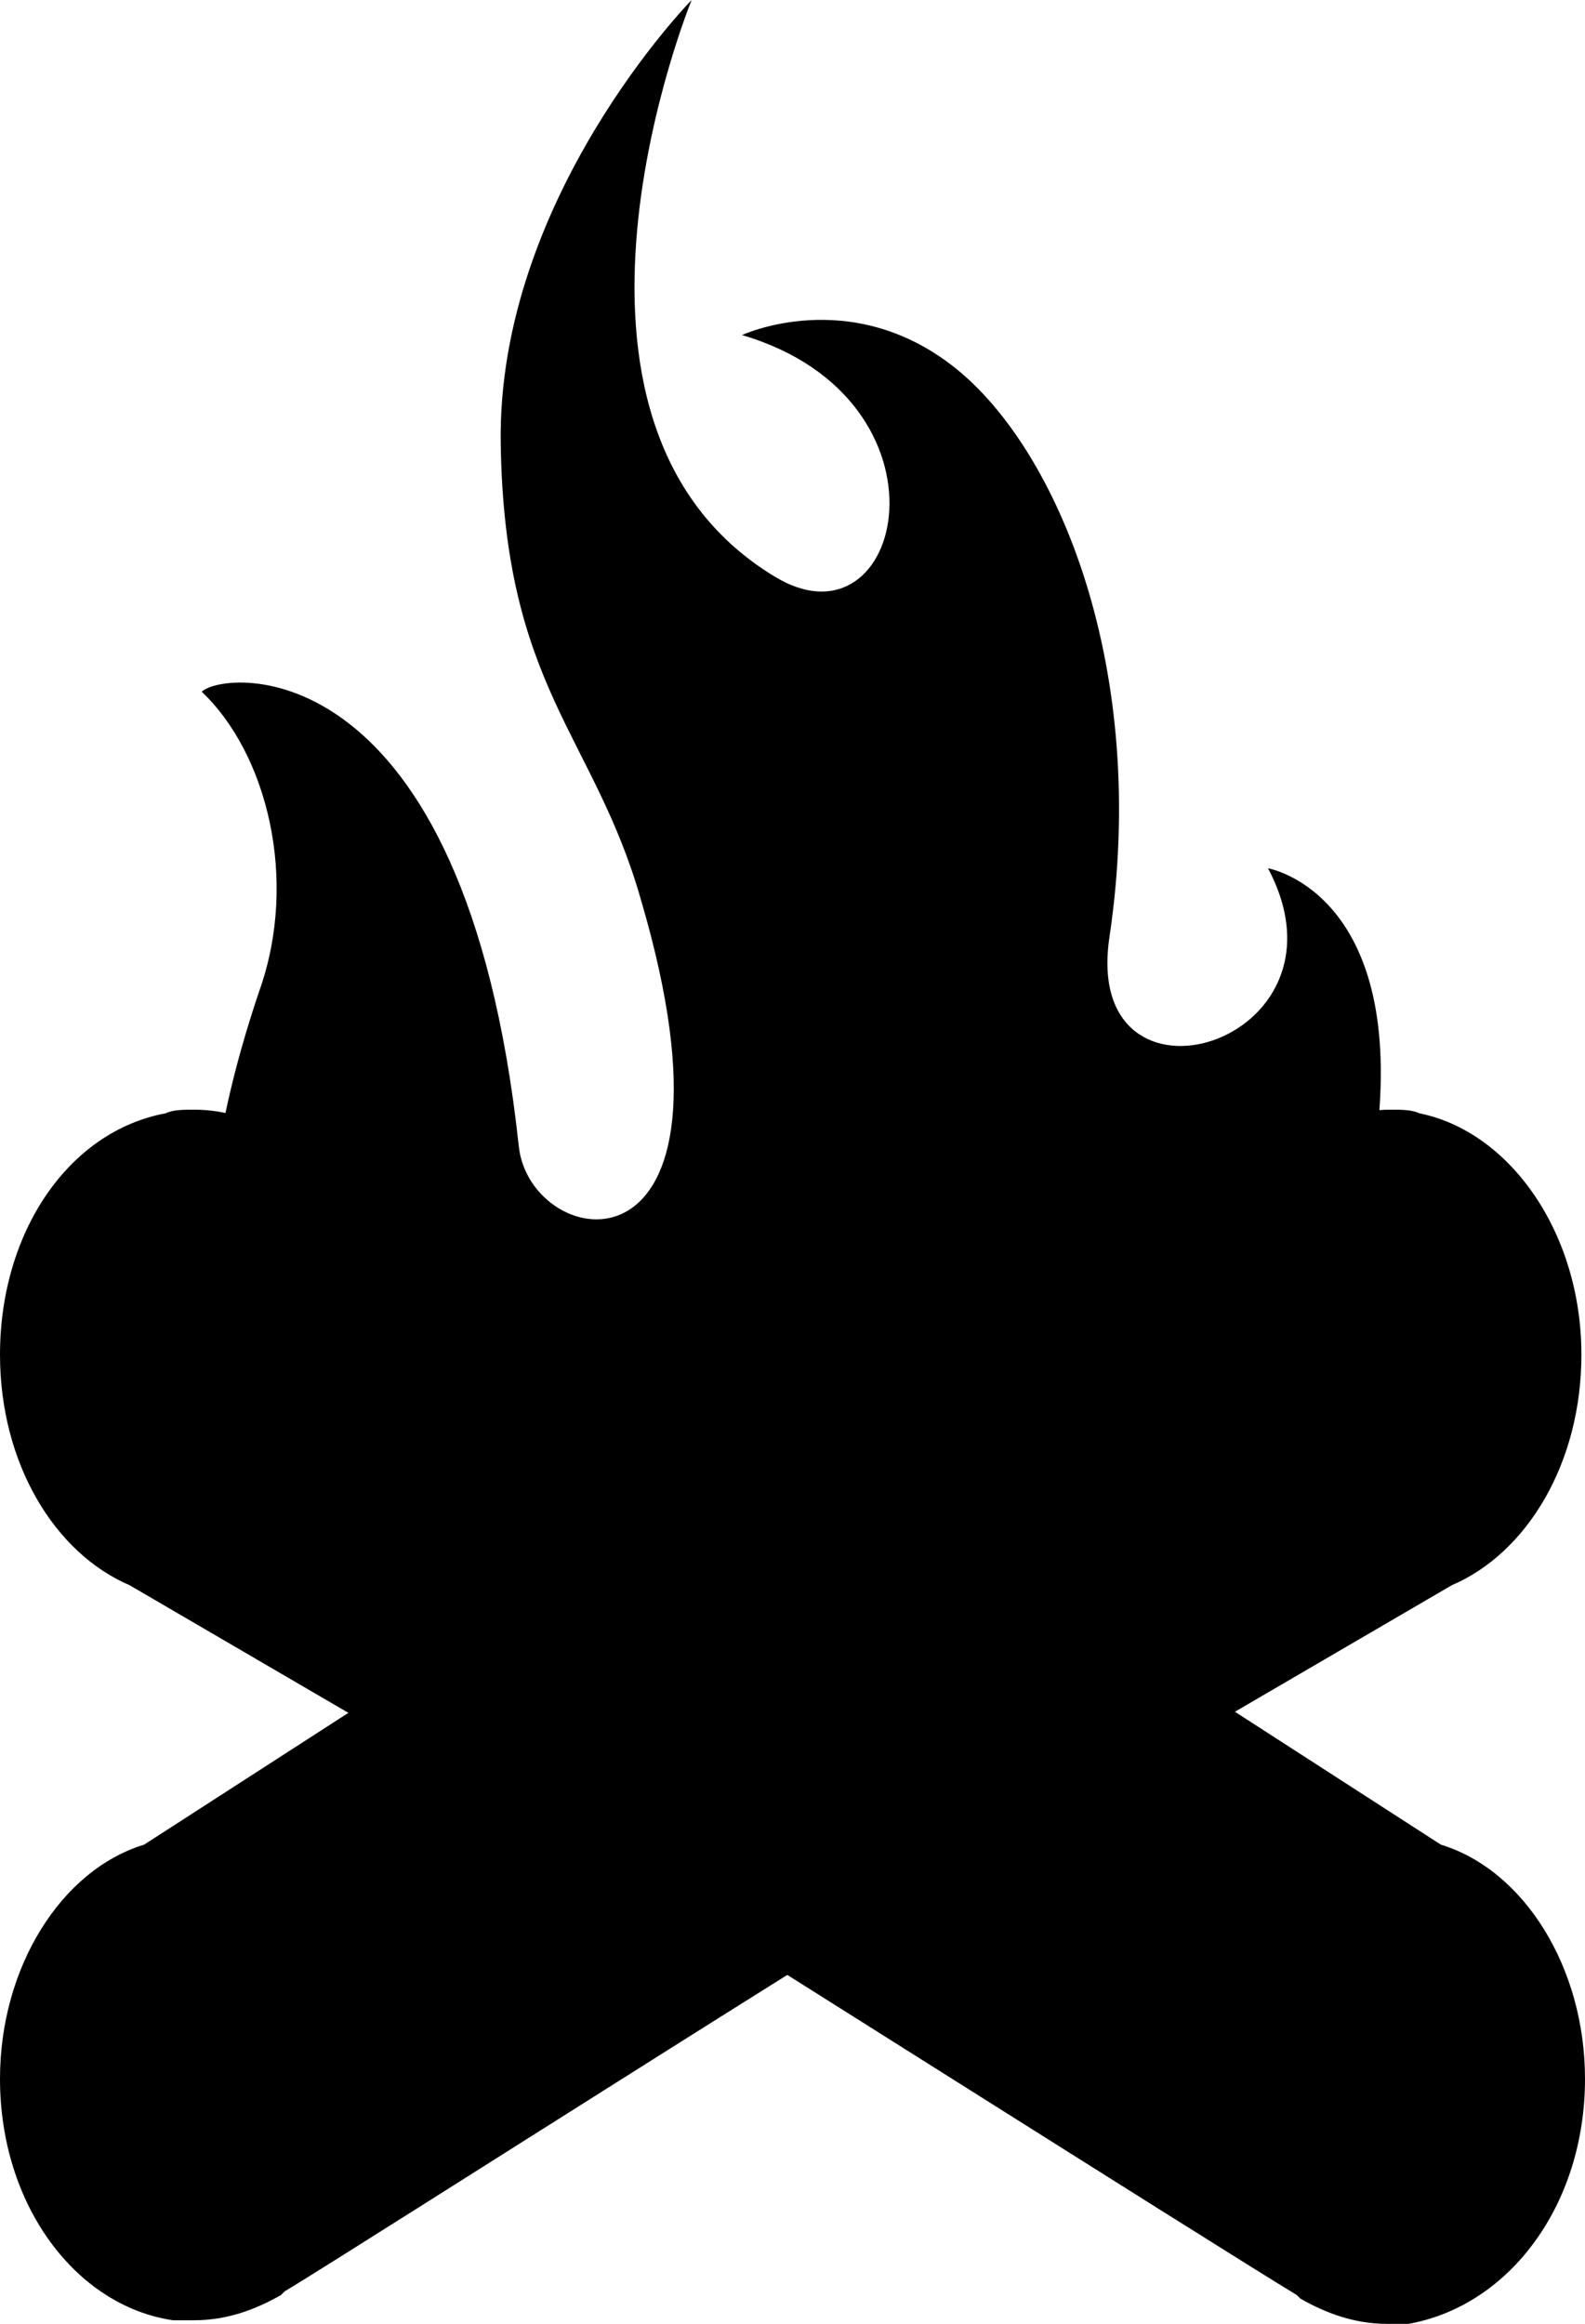 <svg id="campfire" xmlns="http://www.w3.org/2000/svg" viewBox="0 0 44 64.5"><g id="logRight"><path class="dk" d="M44 57.7c0-3.1-1.7-5.8-4-6.5l-15.5-10-3.3-1.9-7-3.9L8 31.7c-.8-.6-1.7-.9-2.6-.9-.3 0-.6 0-.8.1-2.7.5-4.6 3.3-4.6 6.7 0 3 1.5 5.5 3.6 6.4l6 3.5s6.4 3.7 6.8 3.9c.4.2 17.6 11.1 19.6 12.3l.1.1c.7.4 1.5.7 2.4.7h.6c2.8-.5 4.9-3.3 4.9-6.8z"/><path class="lt" d="M39.2 63.5v-.6l-.2.6h-.3c-2.6 0-4.6-2.6-4.6-5.9 0-2.6 1.3-4.8 3.2-5.6l.2 3.7.5-3.9c.2 0 .5-.1.7-.1 2.6 0 4.6 2.6 4.6 5.9 0 3.1-1.8 5.6-4.1 5.9z"/><path class="dk" d="M38.7 53.4c-.2 0-.4 0-.5.1-1.6.3-2.9 2.1-2.9 4.3 0 2.4 1.5 4.3 3.4 4.3s3.4-1.9 3.4-4.3c0-2.5-1.6-4.4-3.4-4.4zm0 8.2c-1.7 0-3-1.7-3-3.9 0-1.9 1.1-3.5 2.6-3.8h.5c1.7 0 3 1.7 3 3.9s-1.5 3.8-3.1 3.8z"/><path class="dk" d="M38.7 55.8h-.2c-.7.1-1.2.9-1.2 1.9 0 1 .7 1.9 1.5 1.9s1.5-.8 1.5-1.9c-.2-1-.8-1.9-1.6-1.9zm0 3.4c-.7 0-1.2-.7-1.2-1.5 0-.7.4-1.4 1-1.5h.2c.7 0 1.2.7 1.2 1.5-.1.8-.6 1.5-1.2 1.5z"/></g><g id="logLeft"><path class="dk" d="M0 57.7c0-3.1 1.7-5.8 4-6.5l15.5-10 3.3-1.9 7-3.9 6.2-3.7c.8-.6 1.7-.9 2.6-.9.3 0 .6 0 .8.1 2.5.5 4.5 3.3 4.5 6.7 0 3-1.5 5.5-3.6 6.4l-6 3.5s-6.4 3.7-6.8 3.9c-.4 0-17.6 11-19.6 12.2l-.1.1c-.7.4-1.5.7-2.4.7h-.6C2.1 64 0 61.2 0 57.7z"/><path class="lt" d="M.7 57.7c0-3.2 2.1-5.9 4.6-5.9.2 0 .5 0 .7.1l-1.6 3.9 2.3-3.7c1.8.8 3.2 3 3.2 5.6 0 3.2-2.1 5.9-4.6 5.9H5l.4-2.7-.6 2.7C2.5 63.2.7 60.7.7 57.7z"/><path class="dk" d="M1.5 57.7c0 2.7 1.7 4.9 3.8 4.9s3.8-2.2 3.8-4.9c0-2.4-1.4-4.5-3.2-4.8-.2 0-.4-.1-.6-.1-2.1 0-3.8 2.2-3.8 4.9zm.4 0c0-2.4 1.5-4.3 3.4-4.3.2 0 .4 0 .5.1 1.6.3 2.9 2.1 2.9 4.3 0 2.4-1.5 4.3-3.4 4.3-1.9-.1-3.4-2-3.4-4.4z"/><path class="dk" d="M3.1 57.7c0 1.6 1 2.9 2.3 2.9 1.2 0 2.3-1.3 2.3-2.9 0-1.4-.8-2.6-1.9-2.8h-.4c-1.3-.1-2.3 1.2-2.3 2.8zm.1 0c0-1.5.9-2.7 2.1-2.7h.3c1 .2 1.8 1.3 1.8 2.6 0 1.5-.9 2.7-2.1 2.7-1.1.1-2.1-1.1-2.1-2.6z"/></g><g id="fire"><path id="back" d="M23.5 49.9c-3.1-.1-9.2-1.2-12.7-4.1-6-5-5.8-11.8-3.6-18.3 1.1-3.1.2-6.6-1.6-8.3.6-.6 7.3-1.3 8.8 12.6.3 3 6.6 4.1 3.4-6.8-1.3-4.6-3.8-5.9-3.9-12.7S19.2 0 19.2 0s-4.8 11.7 2.3 16c3.6 2.2 5.2-4.9-.9-6.7 0 0 3-1.4 5.9.9s5.4 8.4 4.3 15.8c-.8 5.3 7 3 4.4-1.9 0 0 3.5.6 3.1 6.6s-2.8 8-4.9 10.4c-1.4 1.6-1.6 3.4-.1 3.5 2.4.2 3.1-3.6 3.1-3.6s1.6 9.2-12.9 8.9z"/><path id="fore" d="M21.6 49.8c-3.3-.4-7.9-1.5-10.7-3.9-.5-.4-1-.9-1.4-1.3 0 0-3.9-7.4.1-16.2 1.6 10.1 14.3 8.2 12-1.7-.9-3.7-7.8-8.8-3.9-12.4-2.4 3.3 7.6 12.5 11.1 3.1 0 0 1.4.5-.2 5.1-.8 2.3.4 4.8 1.7 6 2.6 2.3 6.2.5 5.8-2.9 2.5 3.9-.2 12.1-3.6 14.6-2.4 1.8-.1 6.6-.1 6.6-7.6-3.9-1.5-12.4-7.6-14.5 3.5 2.5-1.1 13.4-1.3 14.6-2.1-.6-6.6-3.3-6.1-6.3-2.8 6.3 1.7 8.8 4.2 9.2z"/></g></svg>